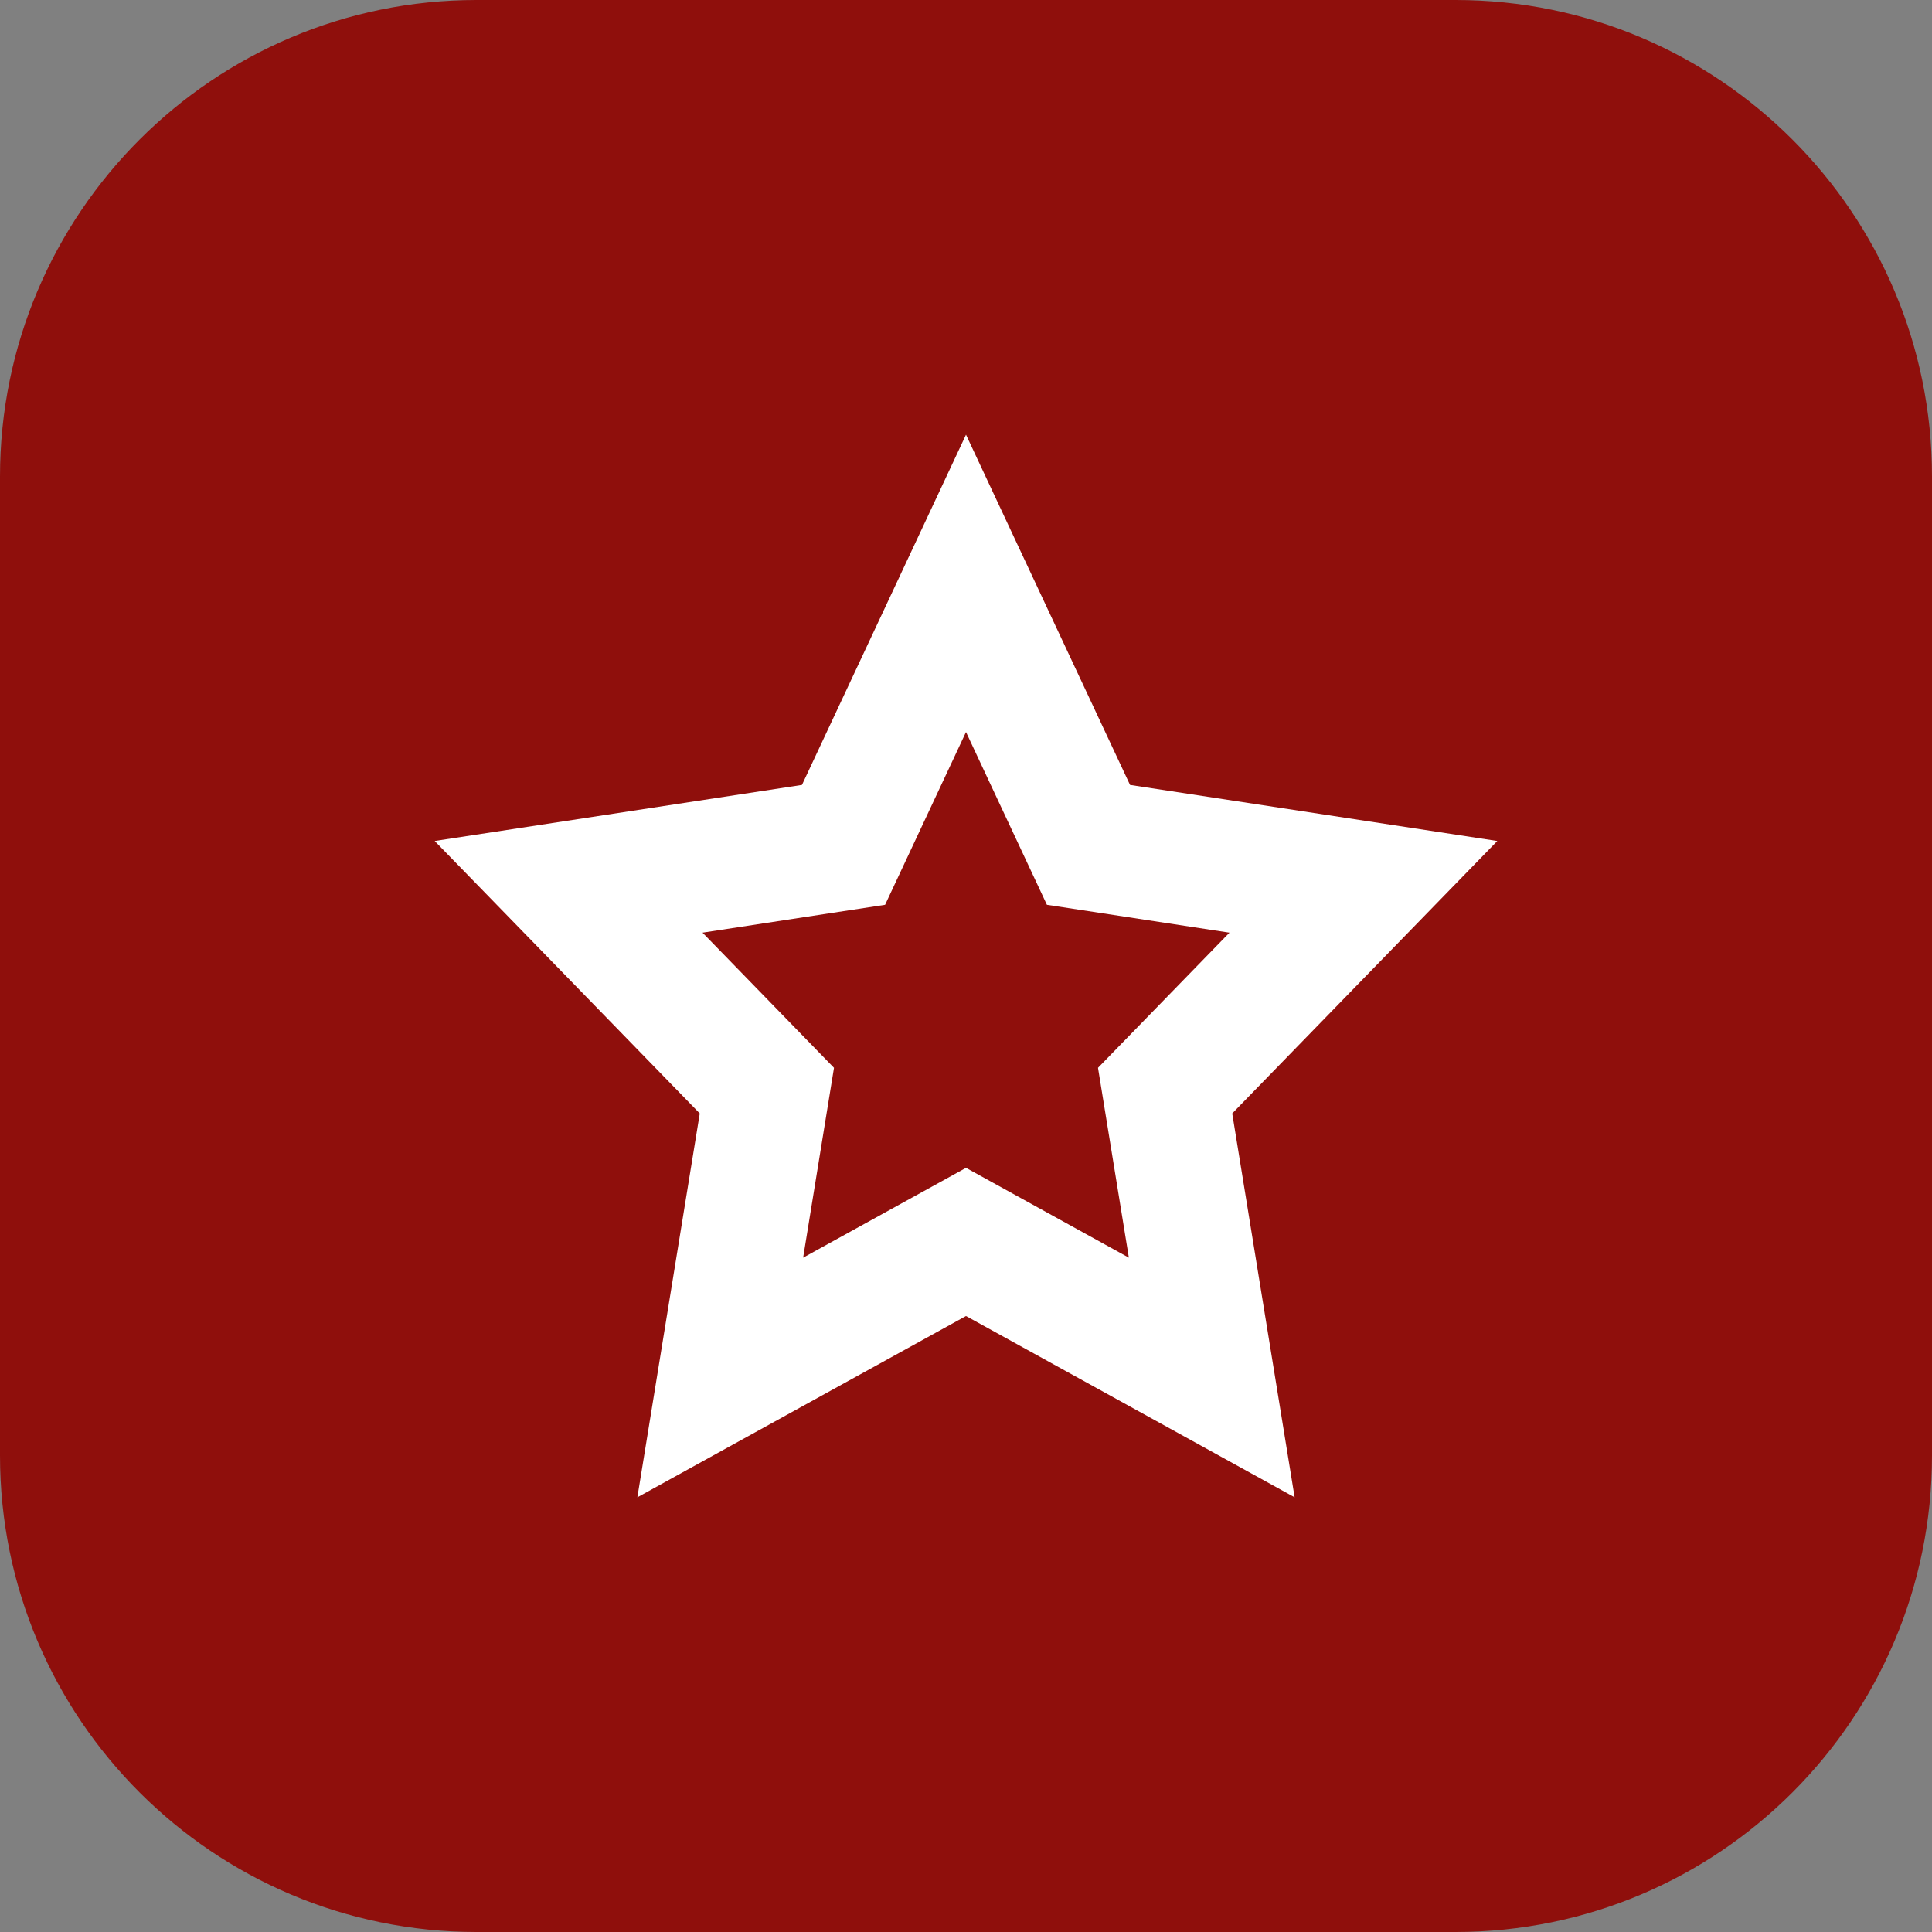 <svg width="40" height="40" viewBox="0 0 40 40" fill="none" xmlns="http://www.w3.org/2000/svg">
<rect x="0" y="0" width="40" height="40" fill="#808080" stroke="none"/>
<g clip-path="url(#clip0_66_169)">
<path fill-rule="evenodd" clip-rule="evenodd" d="M0 9.867C0 4.417 4.417 0 9.867 0H30.133C35.583 0 40 4.417 40 9.867V30.133C40 35.583 35.583 40 30.133 40H9.867C4.417 40 0 35.583 0 30.133V9.867Z" fill="#8F0F0C"/>
<path fill-rule="evenodd" clip-rule="evenodd" d="M20 9L23.396 16.251L31 17.412L25.512 23.053L26.804 31L20 27.247L13.196 31L14.488 23.053L9 17.412L16.604 16.251L20 9ZM20 15.156L18.325 18.733L14.545 19.31L17.267 22.108L16.628 26.039L20 24.179L23.372 26.039L22.733 22.108L25.455 19.31L21.675 18.733L20 15.156Z" fill="white"/>
</g>
<defs>
<clipPath id="clip0_66_169">
<rect width="40" height="40" fill="white"/>
</clipPath>
</defs>
</svg>
